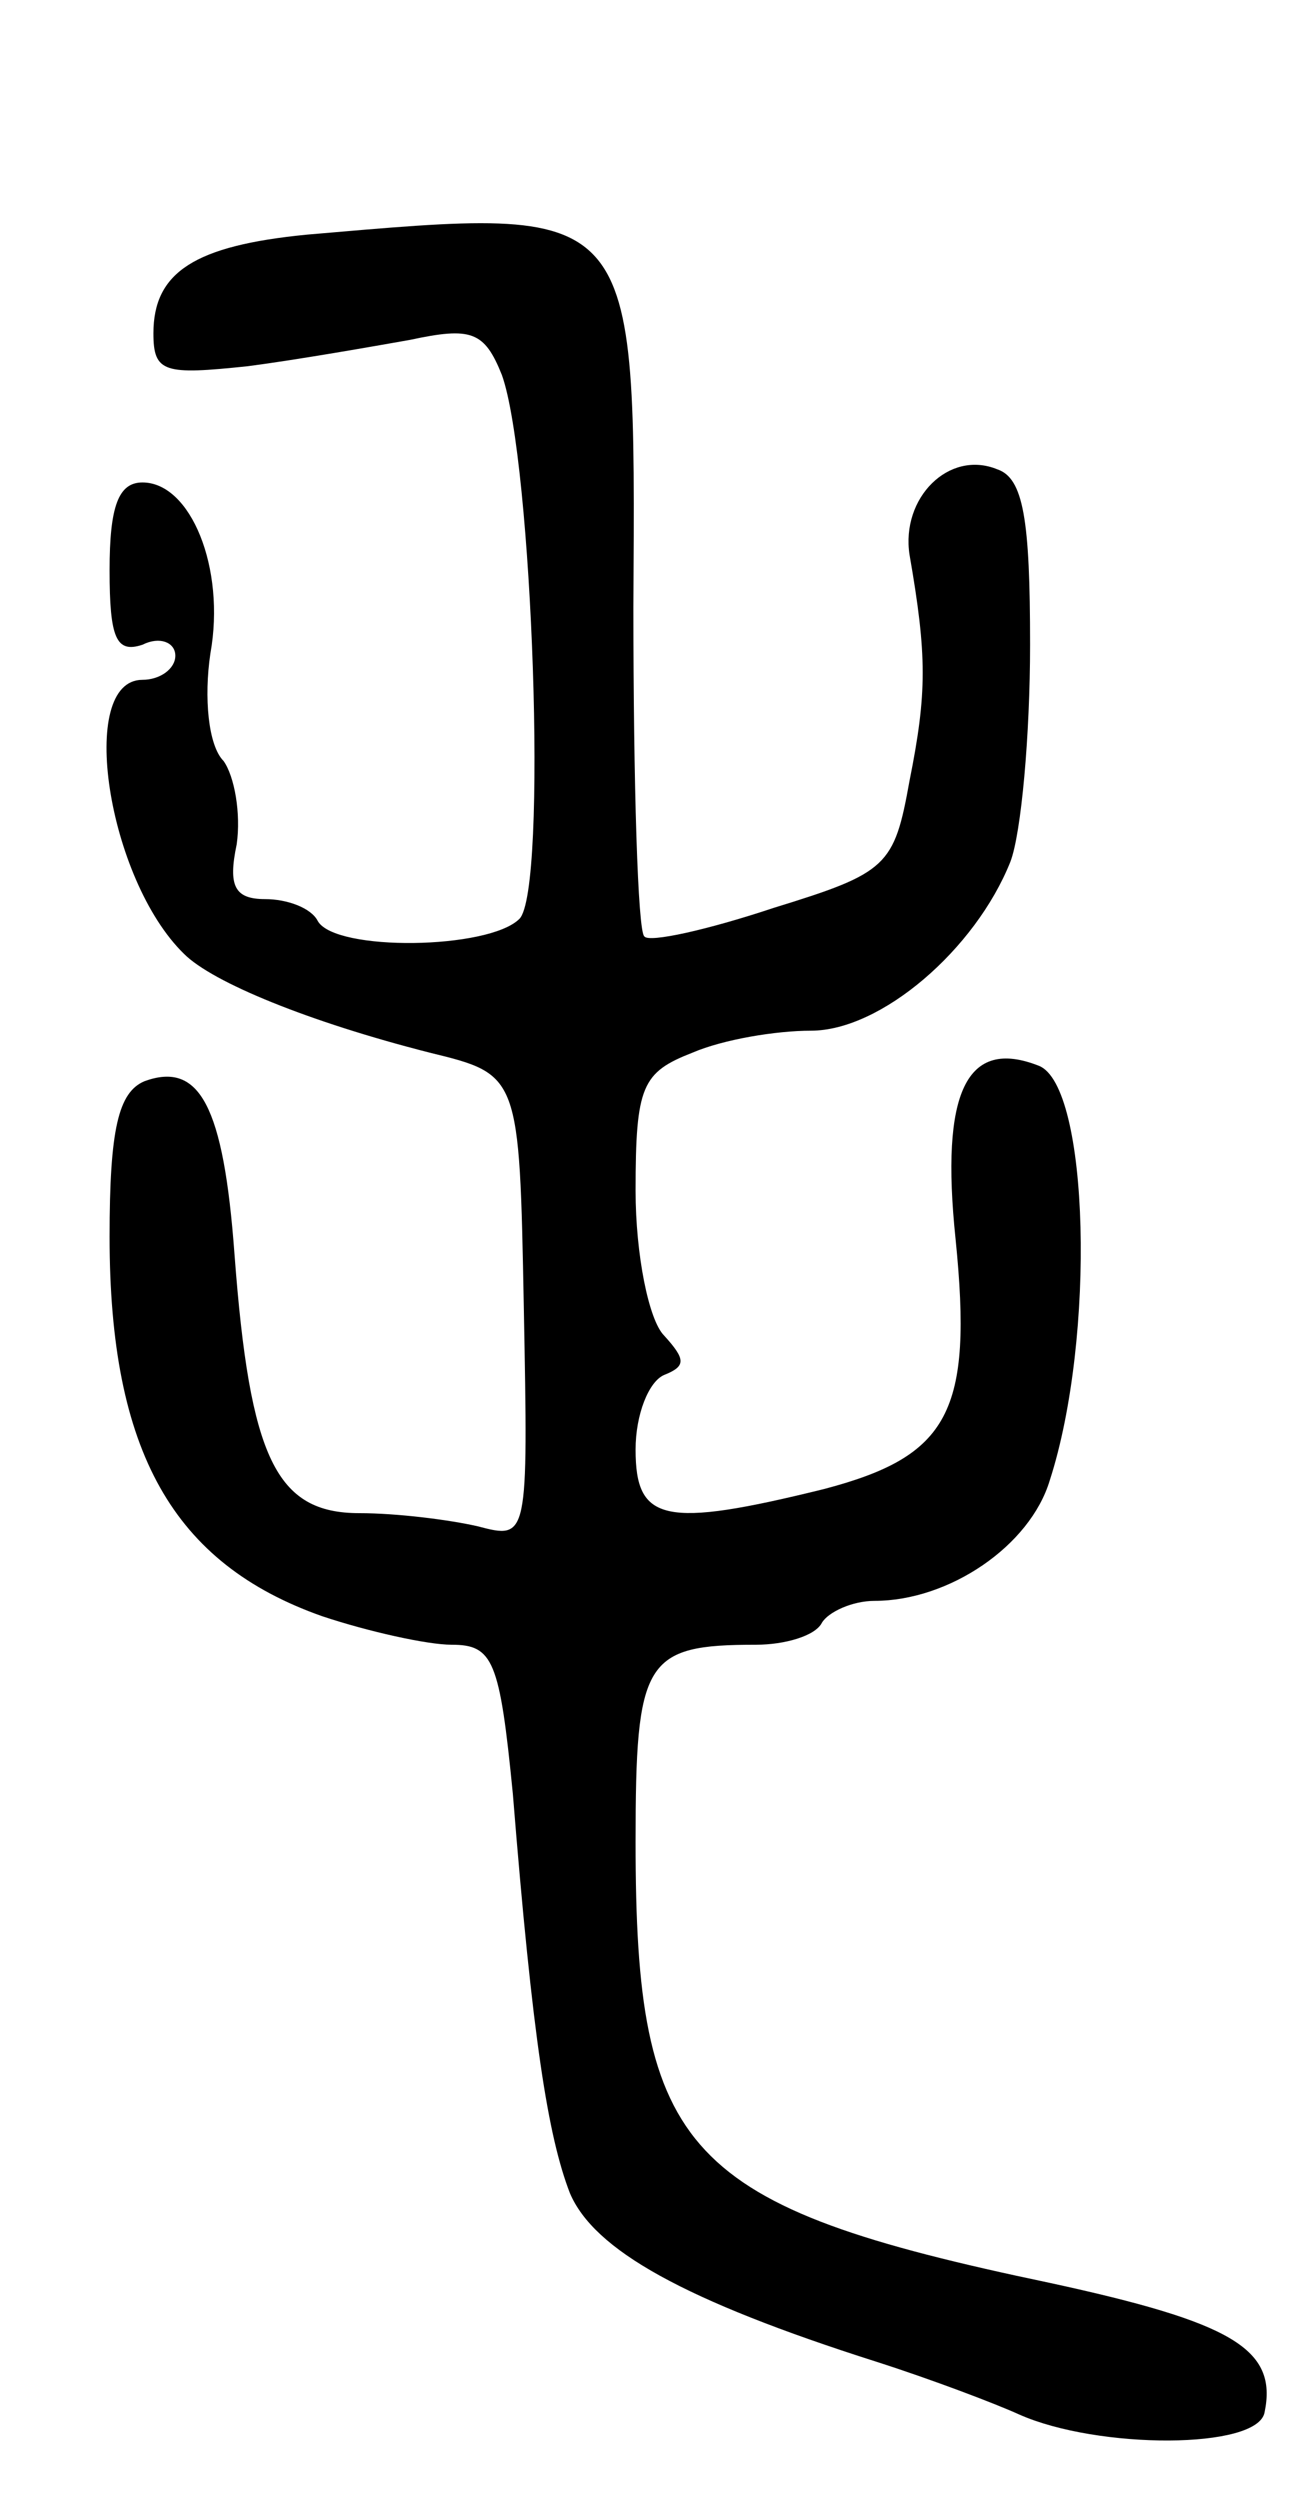 <svg version="1.0" xmlns="http://www.w3.org/2000/svg"
 width="60pt" height="114pt" viewBox="0 0 60 114"
 preserveAspectRatio="xMidYMid meet">
<g transform="translate(0,114) scale(0.1,-0.1)"
fill="#000000" stroke="none">
<path d="M140 1033 c-51 -5 -70 -17 -70 -45 0 -18 5 -19 43 -15 23 3 57 9 74
12 28 6 34 4 42 -16 14 -39 21 -235 8 -248 -14 -14 -84 -15 -92 -1 -3 6 -14
10 -24 10 -14 0 -17 6 -13 25 2 14 -1 31 -6 38 -7 7 -9 29 -6 49 7 39 -9 78
-31 78 -11 0 -15 -11 -15 -40 0 -31 3 -38 15 -34 8 4 15 1 15 -5 0 -6 -7 -11
-15 -11 -30 0 -16 -91 19 -125 13 -13 57 -31 112 -45 41 -10 41 -10 43 -116 2
-106 2 -106 -21 -100 -13 3 -37 6 -54 6 -38 0 -50 25 -57 118 -5 68 -16 88
-41 79 -12 -5 -16 -22 -16 -71 0 -98 29 -149 97 -173 21 -7 48 -13 59 -13 19
0 22 -7 28 -68 9 -112 16 -156 26 -182 11 -26 52 -49 140 -77 25 -8 54 -19 65
-24 36 -16 109 -16 112 1 6 29 -15 41 -98 59 -167 35 -189 59 -189 201 0 83 4
90 55 90 13 0 27 4 30 10 3 5 14 10 24 10 34 0 71 25 80 55 21 65 18 180 -5
189 -33 13 -45 -12 -38 -79 8 -79 -3 -99 -60 -114 -73 -18 -86 -15 -86 18 0
16 6 31 13 34 10 4 10 7 0 18 -7 7 -13 37 -13 66 0 48 3 54 26 63 14 6 38 10
54 10 32 0 75 37 91 77 5 13 9 58 9 99 0 57 -3 76 -15 80 -22 9 -44 -13 -40
-39 8 -46 8 -63 0 -103 -7 -39 -10 -42 -62 -58 -30 -10 -57 -16 -59 -13 -3 2
-5 70 -5 150 1 186 3 183 -149 170z"/>
</g>
</svg>
